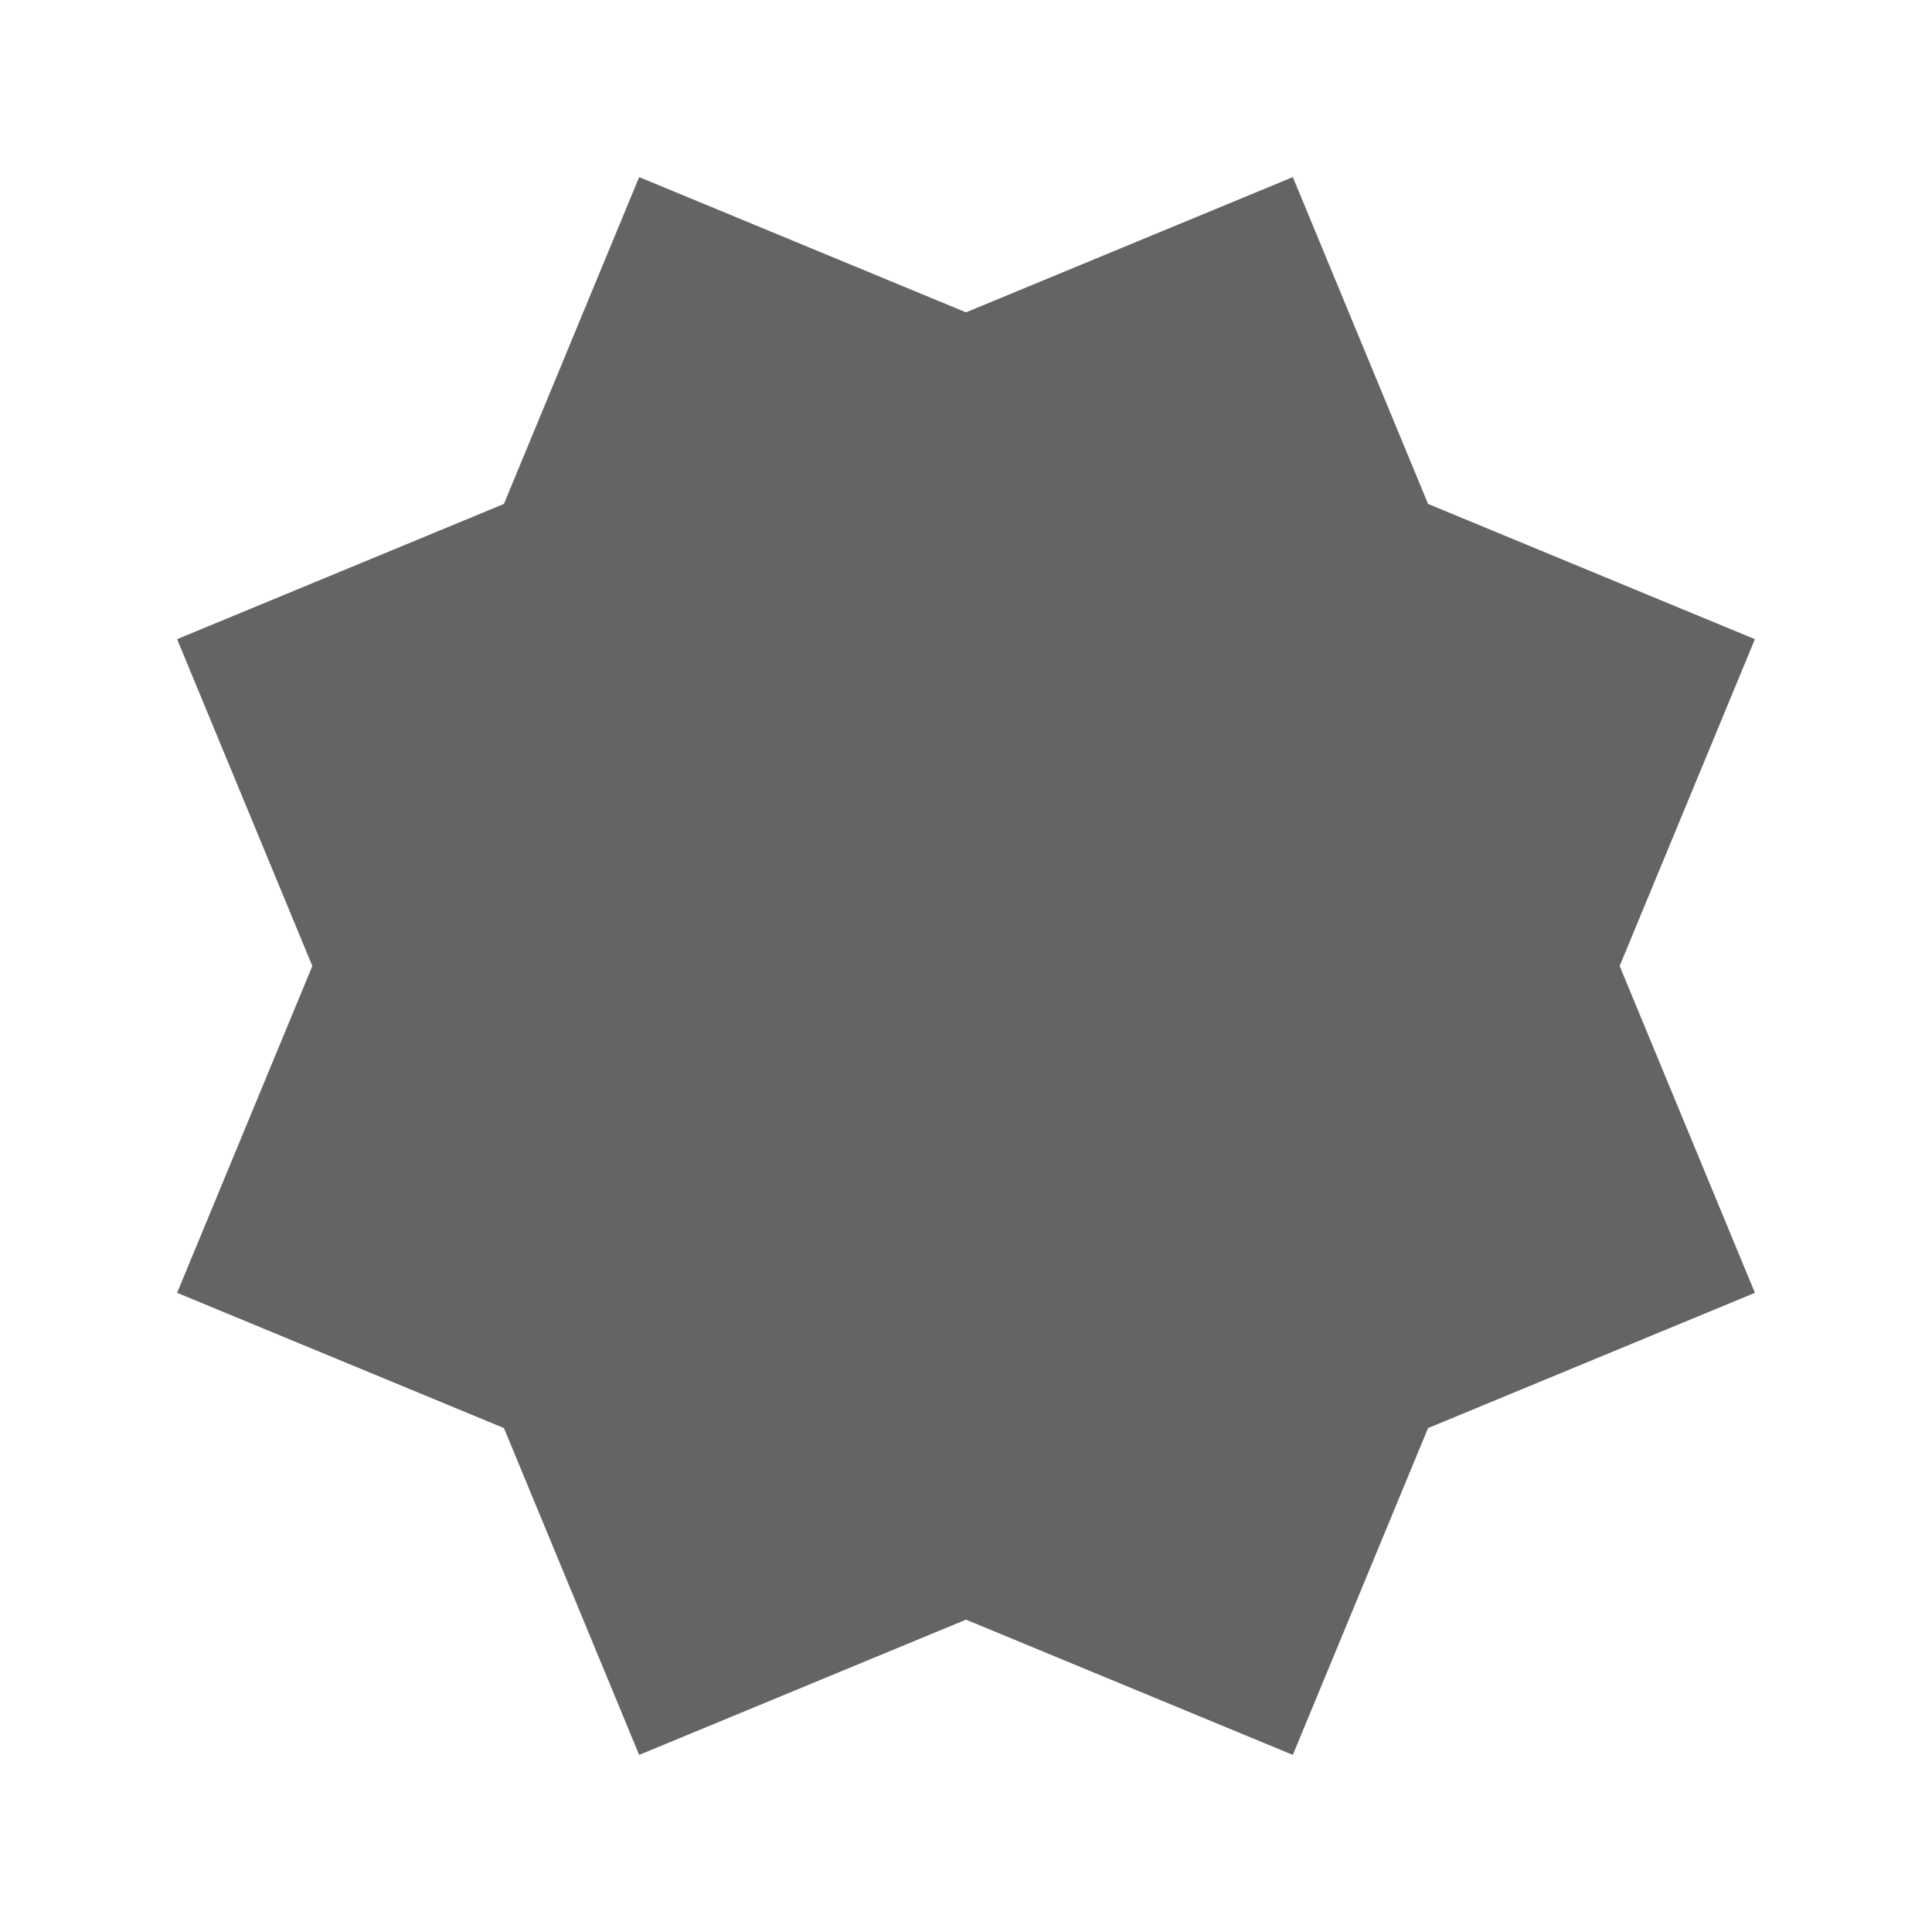 <?xml version="1.0"?>
<svg xmlns="http://www.w3.org/2000/svg" xmlns:xlink="http://www.w3.org/1999/xlink" aria-hidden="true" width="1em" height="1em" viewBox="0 0 24 24" data-icon="mdi:octagram" data-width="1em" data-height="1em" data-inline="false" class="iconify"><path d="M2.2 16.06L3.88 12 2.2 7.94l4.06-1.68L7.94 2.2 12 3.88l4.06-1.68 1.68 4.06 4.06 1.68L20.12 12l1.68 4.06-4.06 1.68-1.68 4.06L12 20.12 7.94 21.8l-1.68-4.06-4.06-1.68z" fill="#646464"/></svg>
